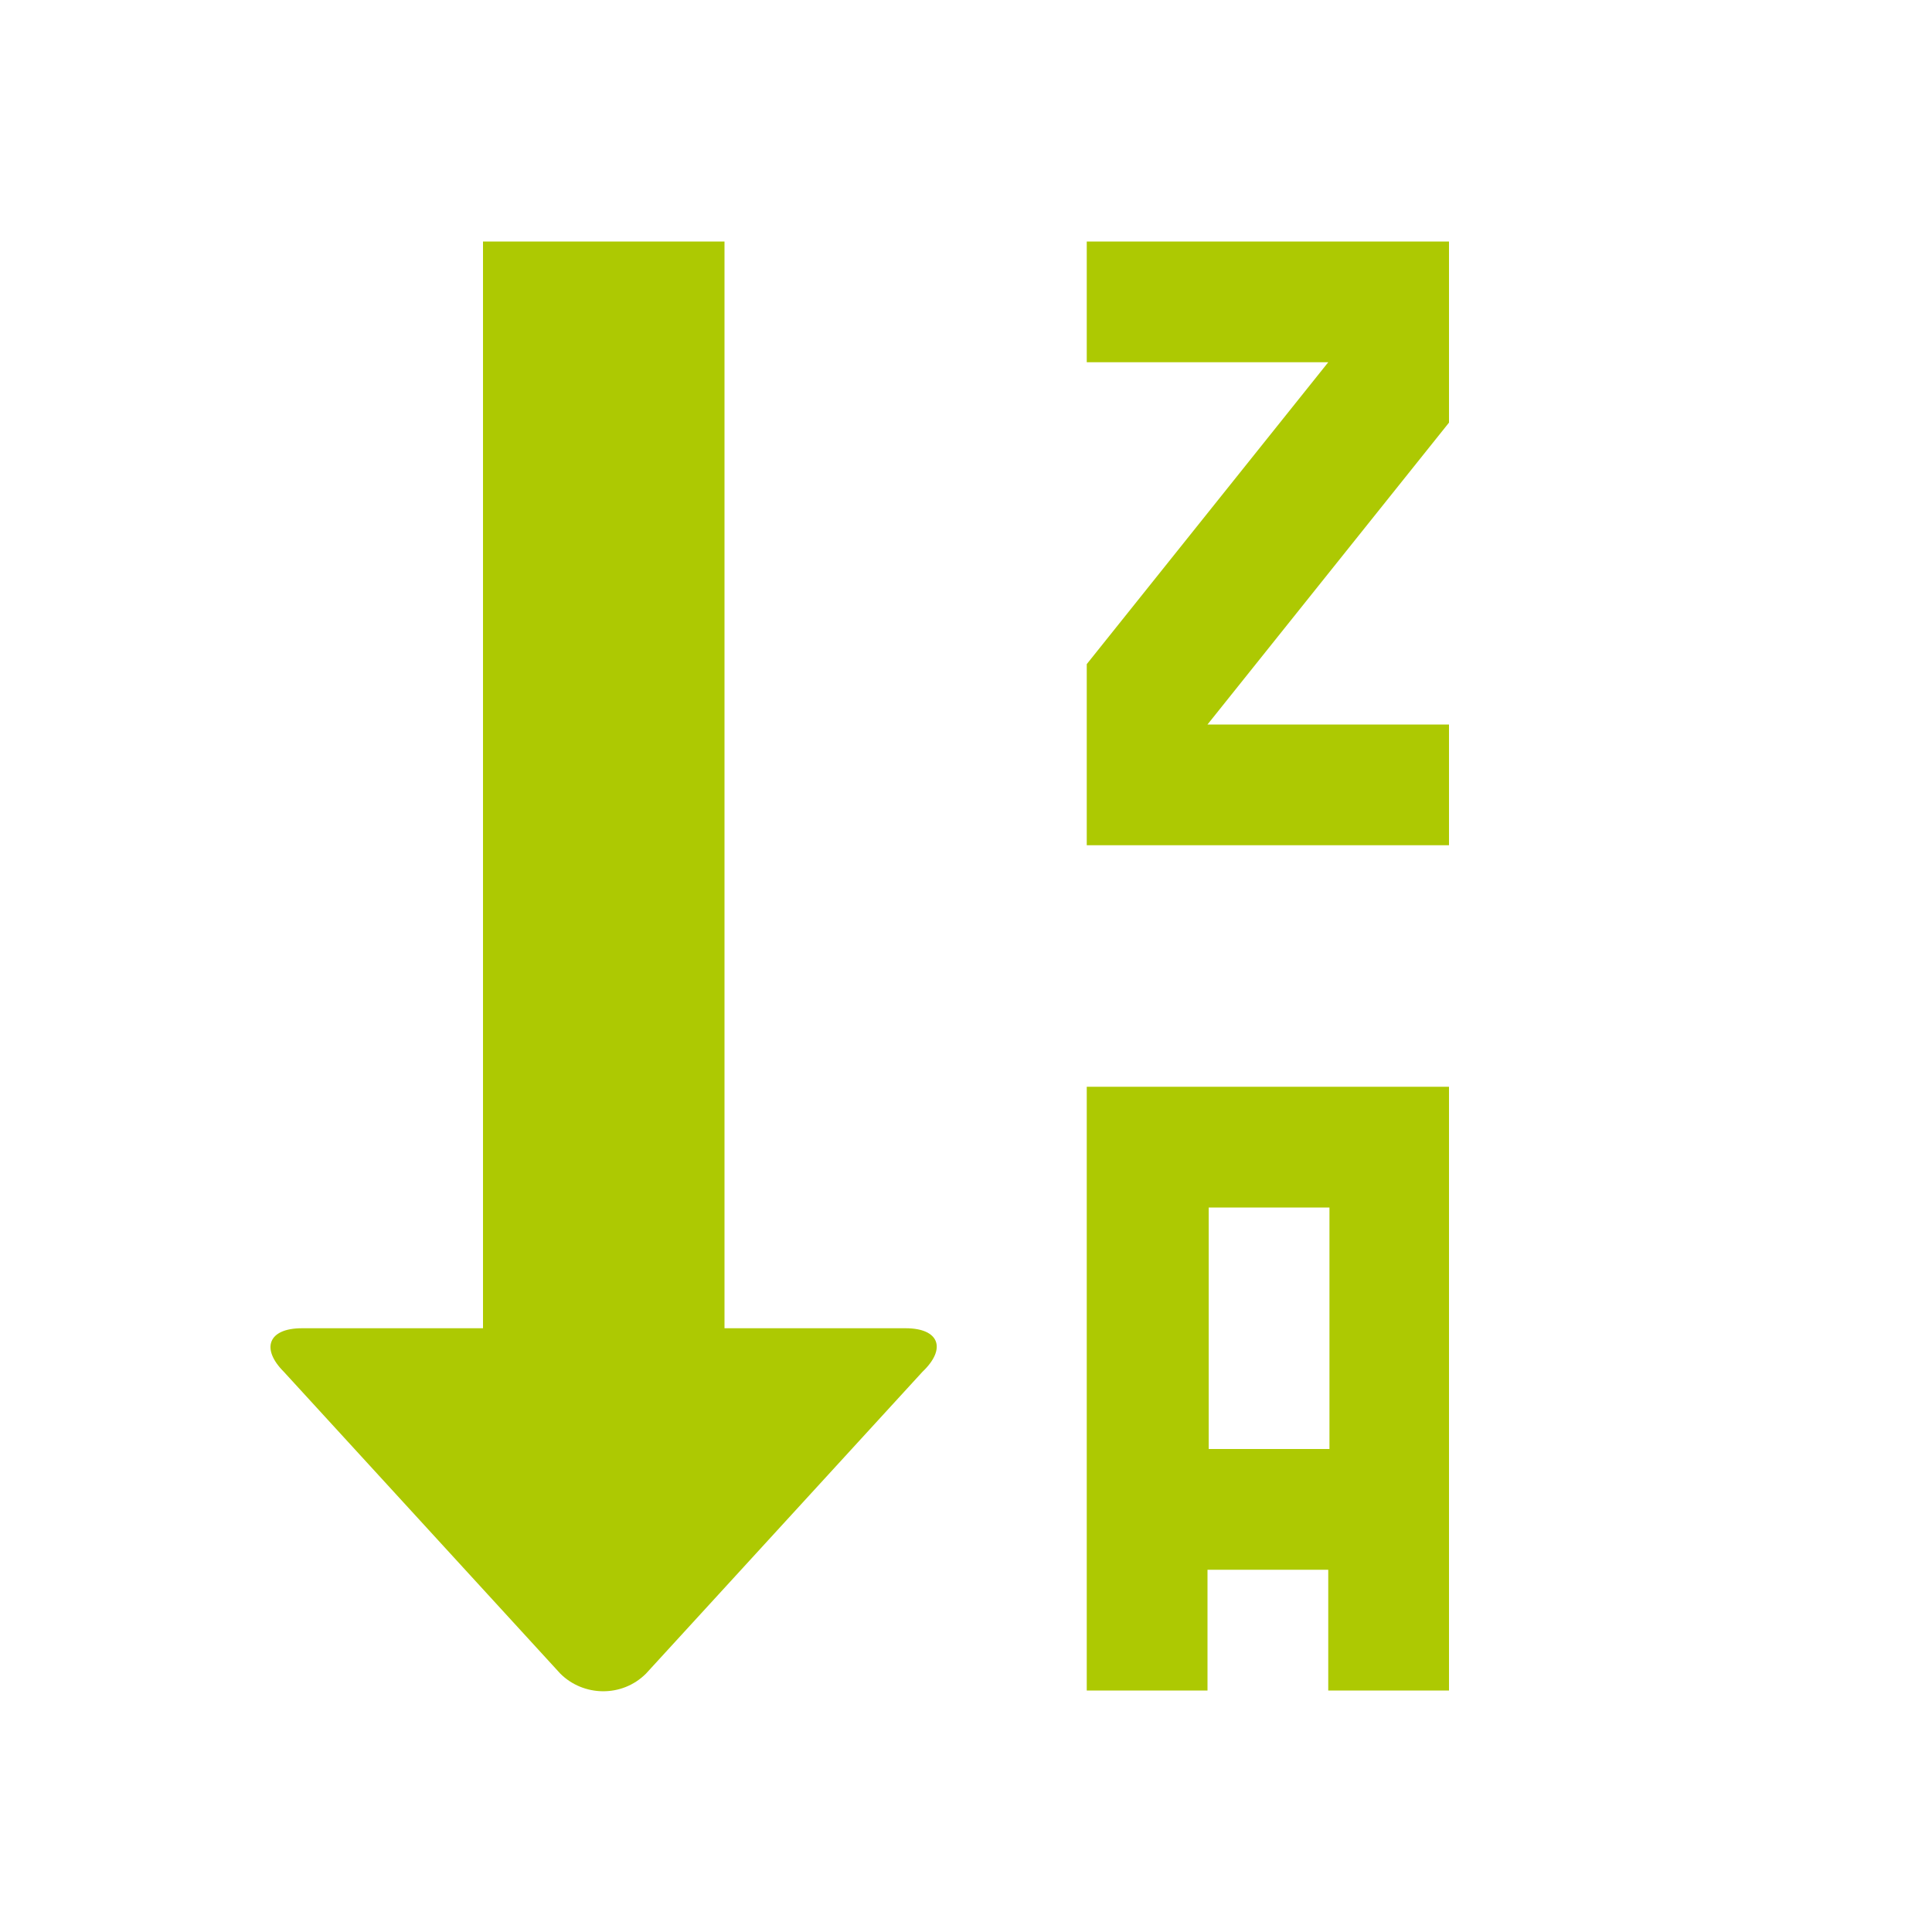 <svg xmlns="http://www.w3.org/2000/svg" viewBox="0 0 16 16" width="16" height="16">
<cis-name>sort-by-alphabet-alt</cis-name>
<cis-semantic>success</cis-semantic>
<path fill="#ADC902" d="M9,3h2L9,5.5V7h3V6h-2l2-2.5V2H9V3z M9,9v5h1v-1h1v1h1V9H9z M11.01,12h-1v-2h1V12z M4,2v9H2.5
	c-0.28,0-0.34,0.17-0.15,0.36l2.29,2.5c0.19,0.19,0.51,0.2,0.71,0l2.29-2.5C7.84,11.17,7.78,11,7.5,11H6V2H4z"/>
</svg>
